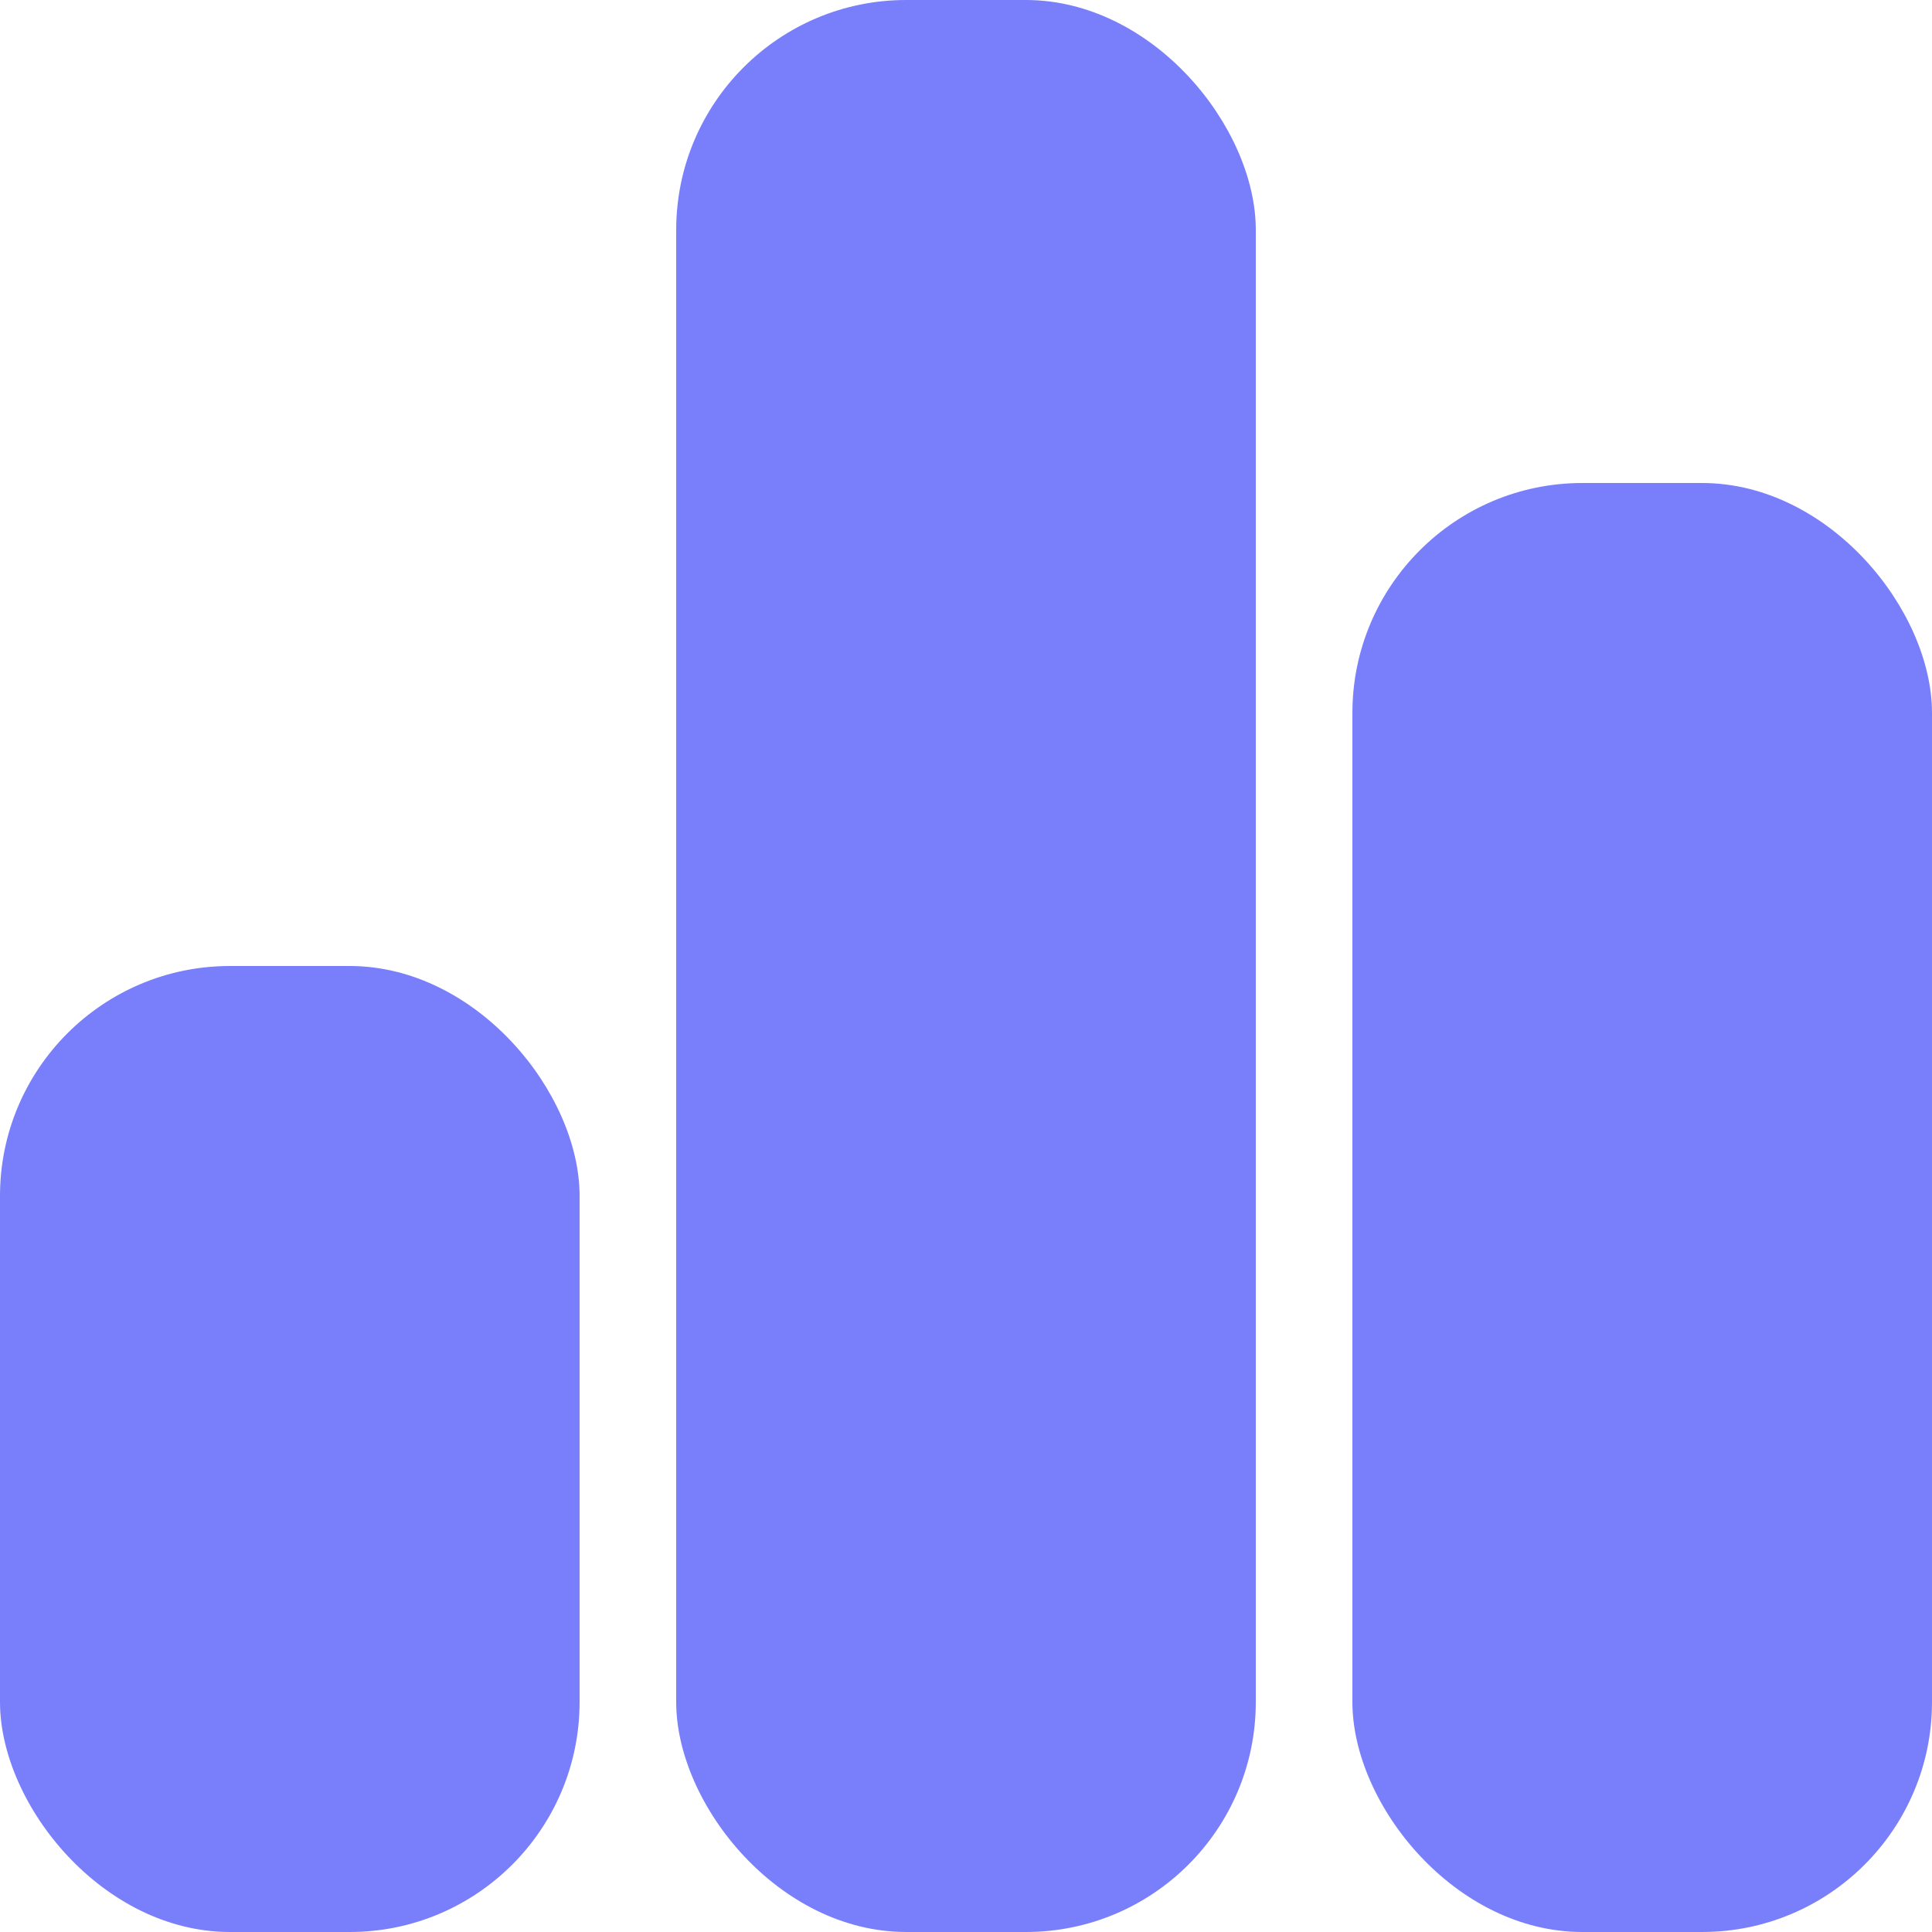 <svg width="21" height="21" viewBox="0 0 21 21" fill="none" xmlns="http://www.w3.org/2000/svg">
<g clip-path="url(#clip0_2013_10494)">
<rect y="10.5" width="6.3" height="10.5" rx="2.5" fill="#797EFB"/>
<rect x="7.35" width="6.3" height="21" rx="2.5" fill="#797EFB"/>
<rect x="14.7" y="5.25" width="6.3" height="15.75" rx="2.5" fill="#797EFB"/>
</g>
<defs>
<clipPath id="clip0_2013_10494">
<rect width="21" height="21" fill="white"/>
</clipPath>
</defs>
</svg>
